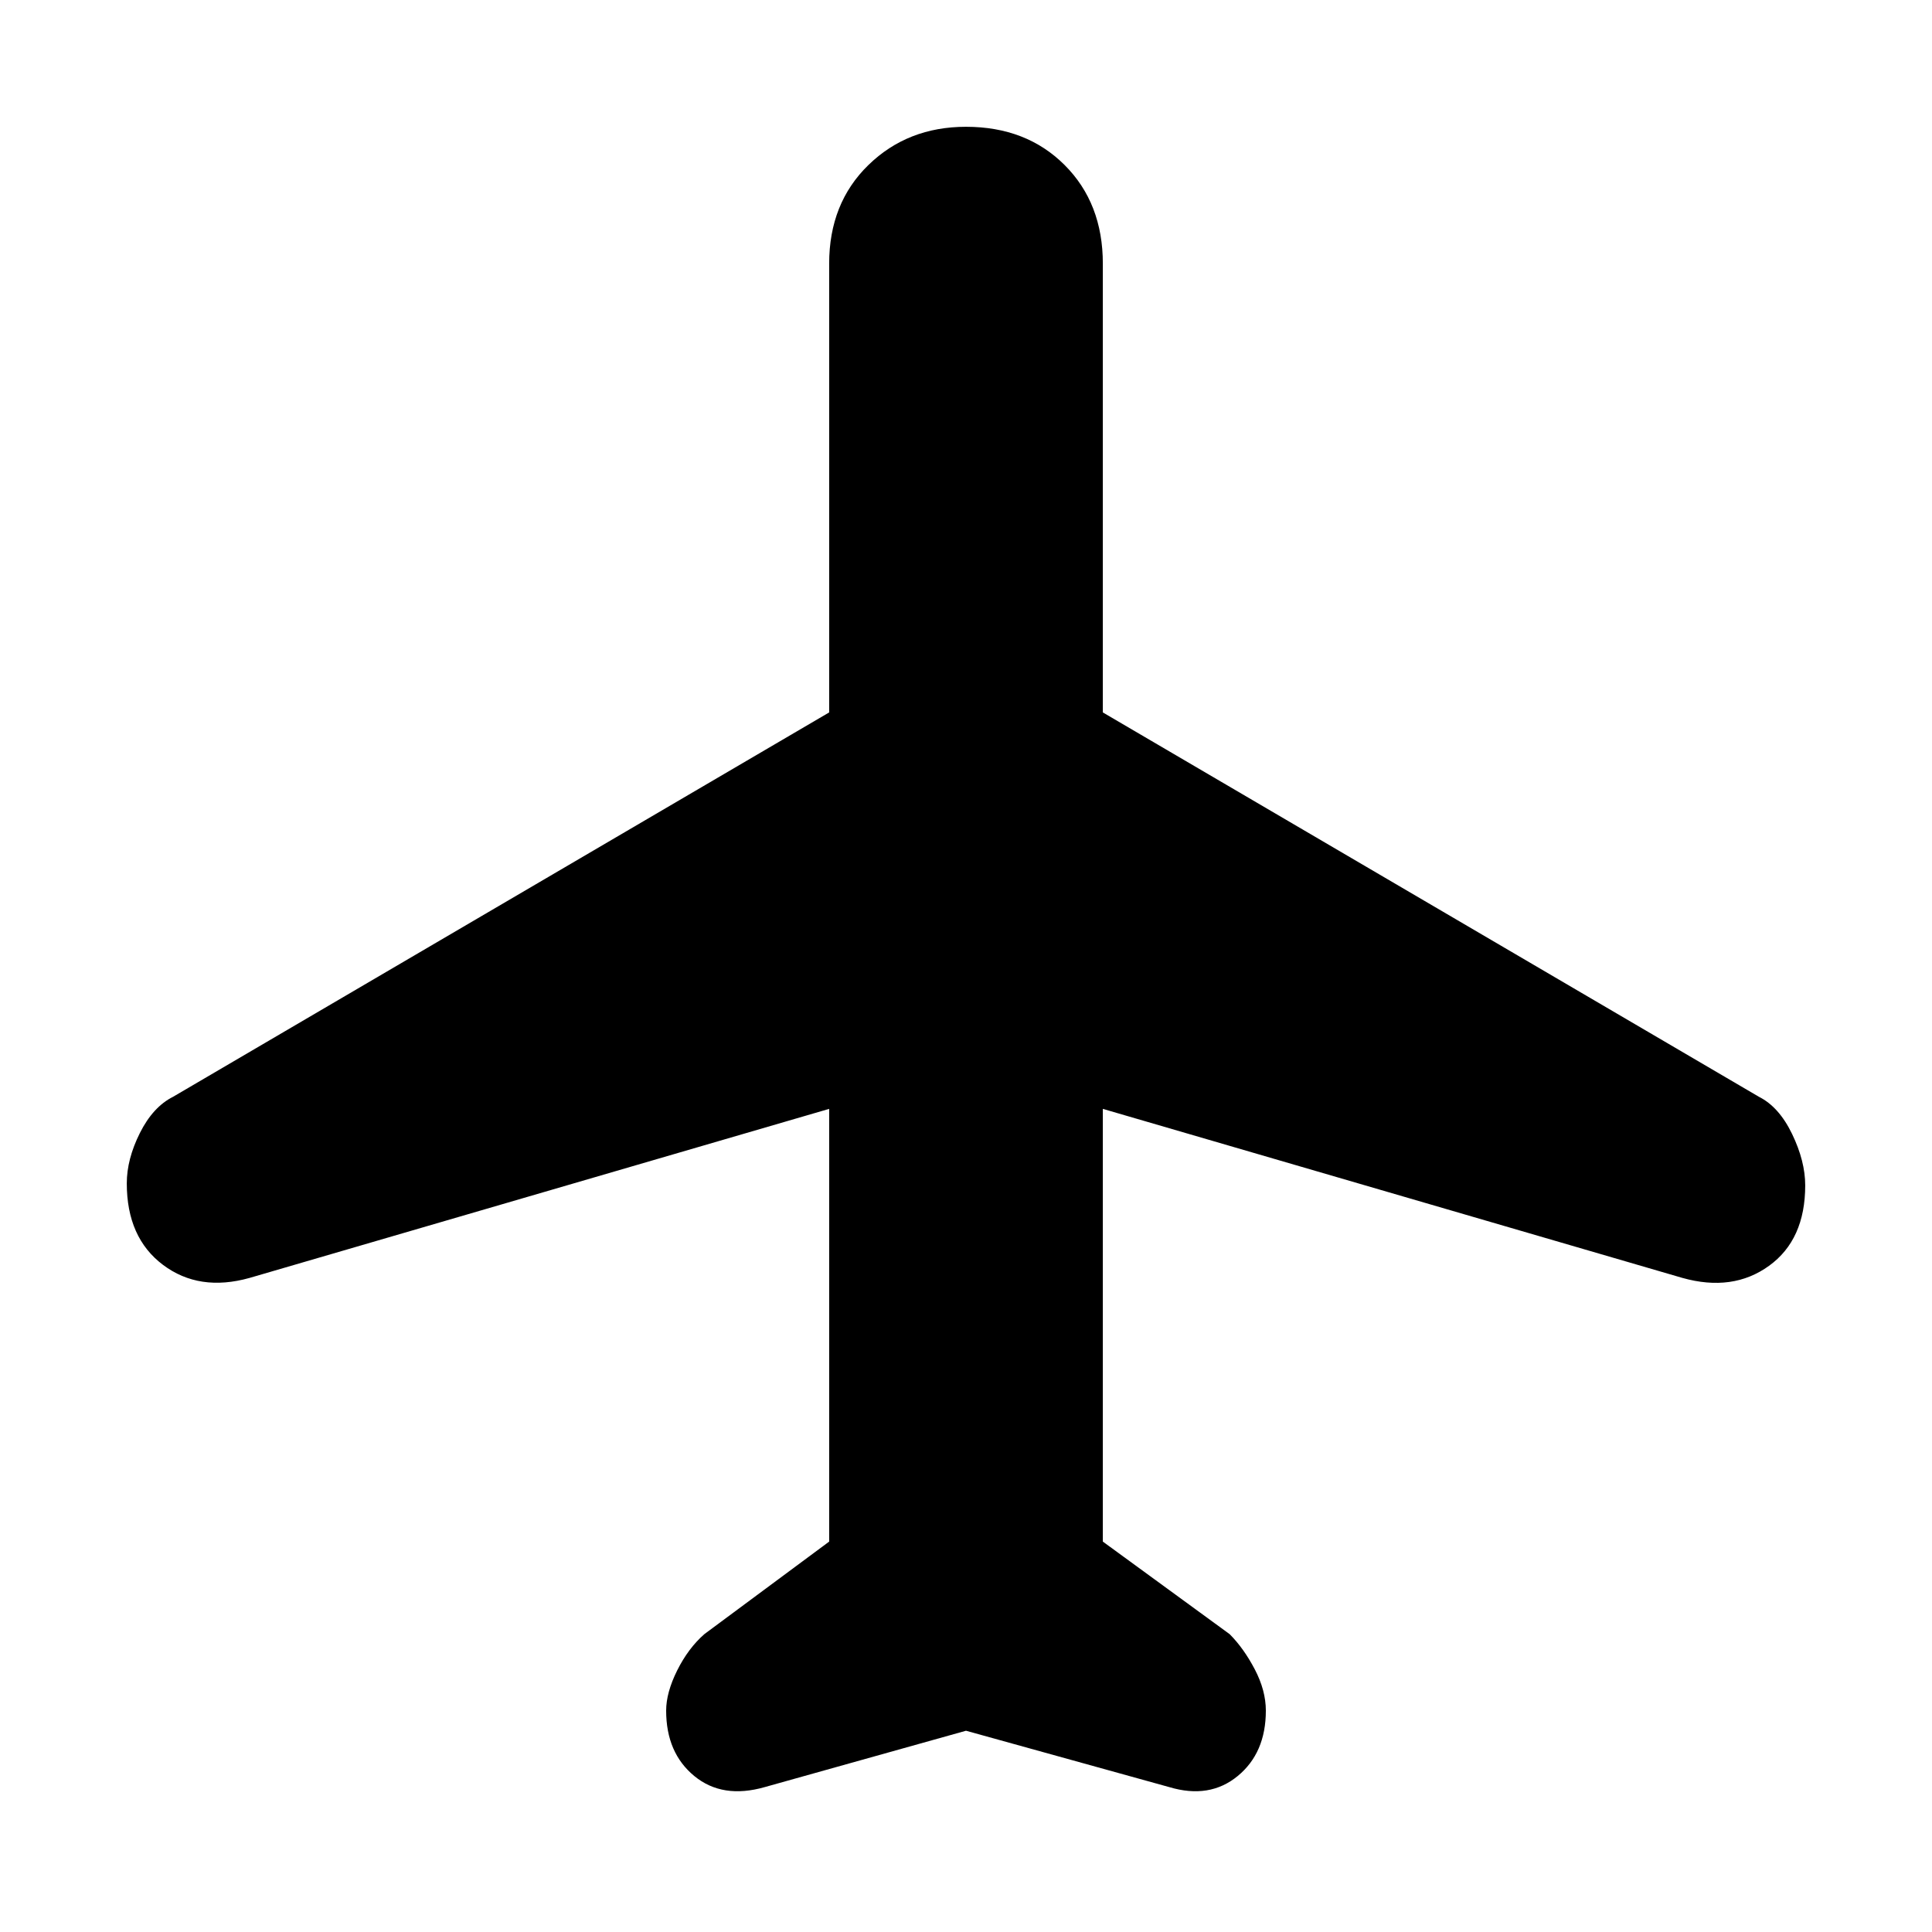 <svg xmlns="http://www.w3.org/2000/svg" height="40" width="40"><path d="M15.833 37Q14.958 37.25 14.375 36.771Q13.792 36.292 13.792 35.417Q13.792 35.042 14.021 34.583Q14.25 34.125 14.583 33.833L17.167 31.917V22.958L5.167 26.458Q4.125 26.75 3.375 26.188Q2.625 25.625 2.625 24.5Q2.625 24 2.896 23.458Q3.167 22.917 3.583 22.708L17.167 14.75V5.458Q17.167 4.208 17.979 3.417Q18.792 2.625 20 2.625Q21.25 2.625 22.042 3.417Q22.833 4.208 22.833 5.458V14.75L36.417 22.708Q36.833 22.917 37.104 23.479Q37.375 24.042 37.375 24.542Q37.375 25.667 36.625 26.208Q35.875 26.75 34.833 26.458L22.833 22.958V31.917L25.458 33.833Q25.75 34.125 25.979 34.562Q26.208 35 26.208 35.417Q26.208 36.292 25.625 36.771Q25.042 37.25 24.208 37L20 35.833Z"/></svg>